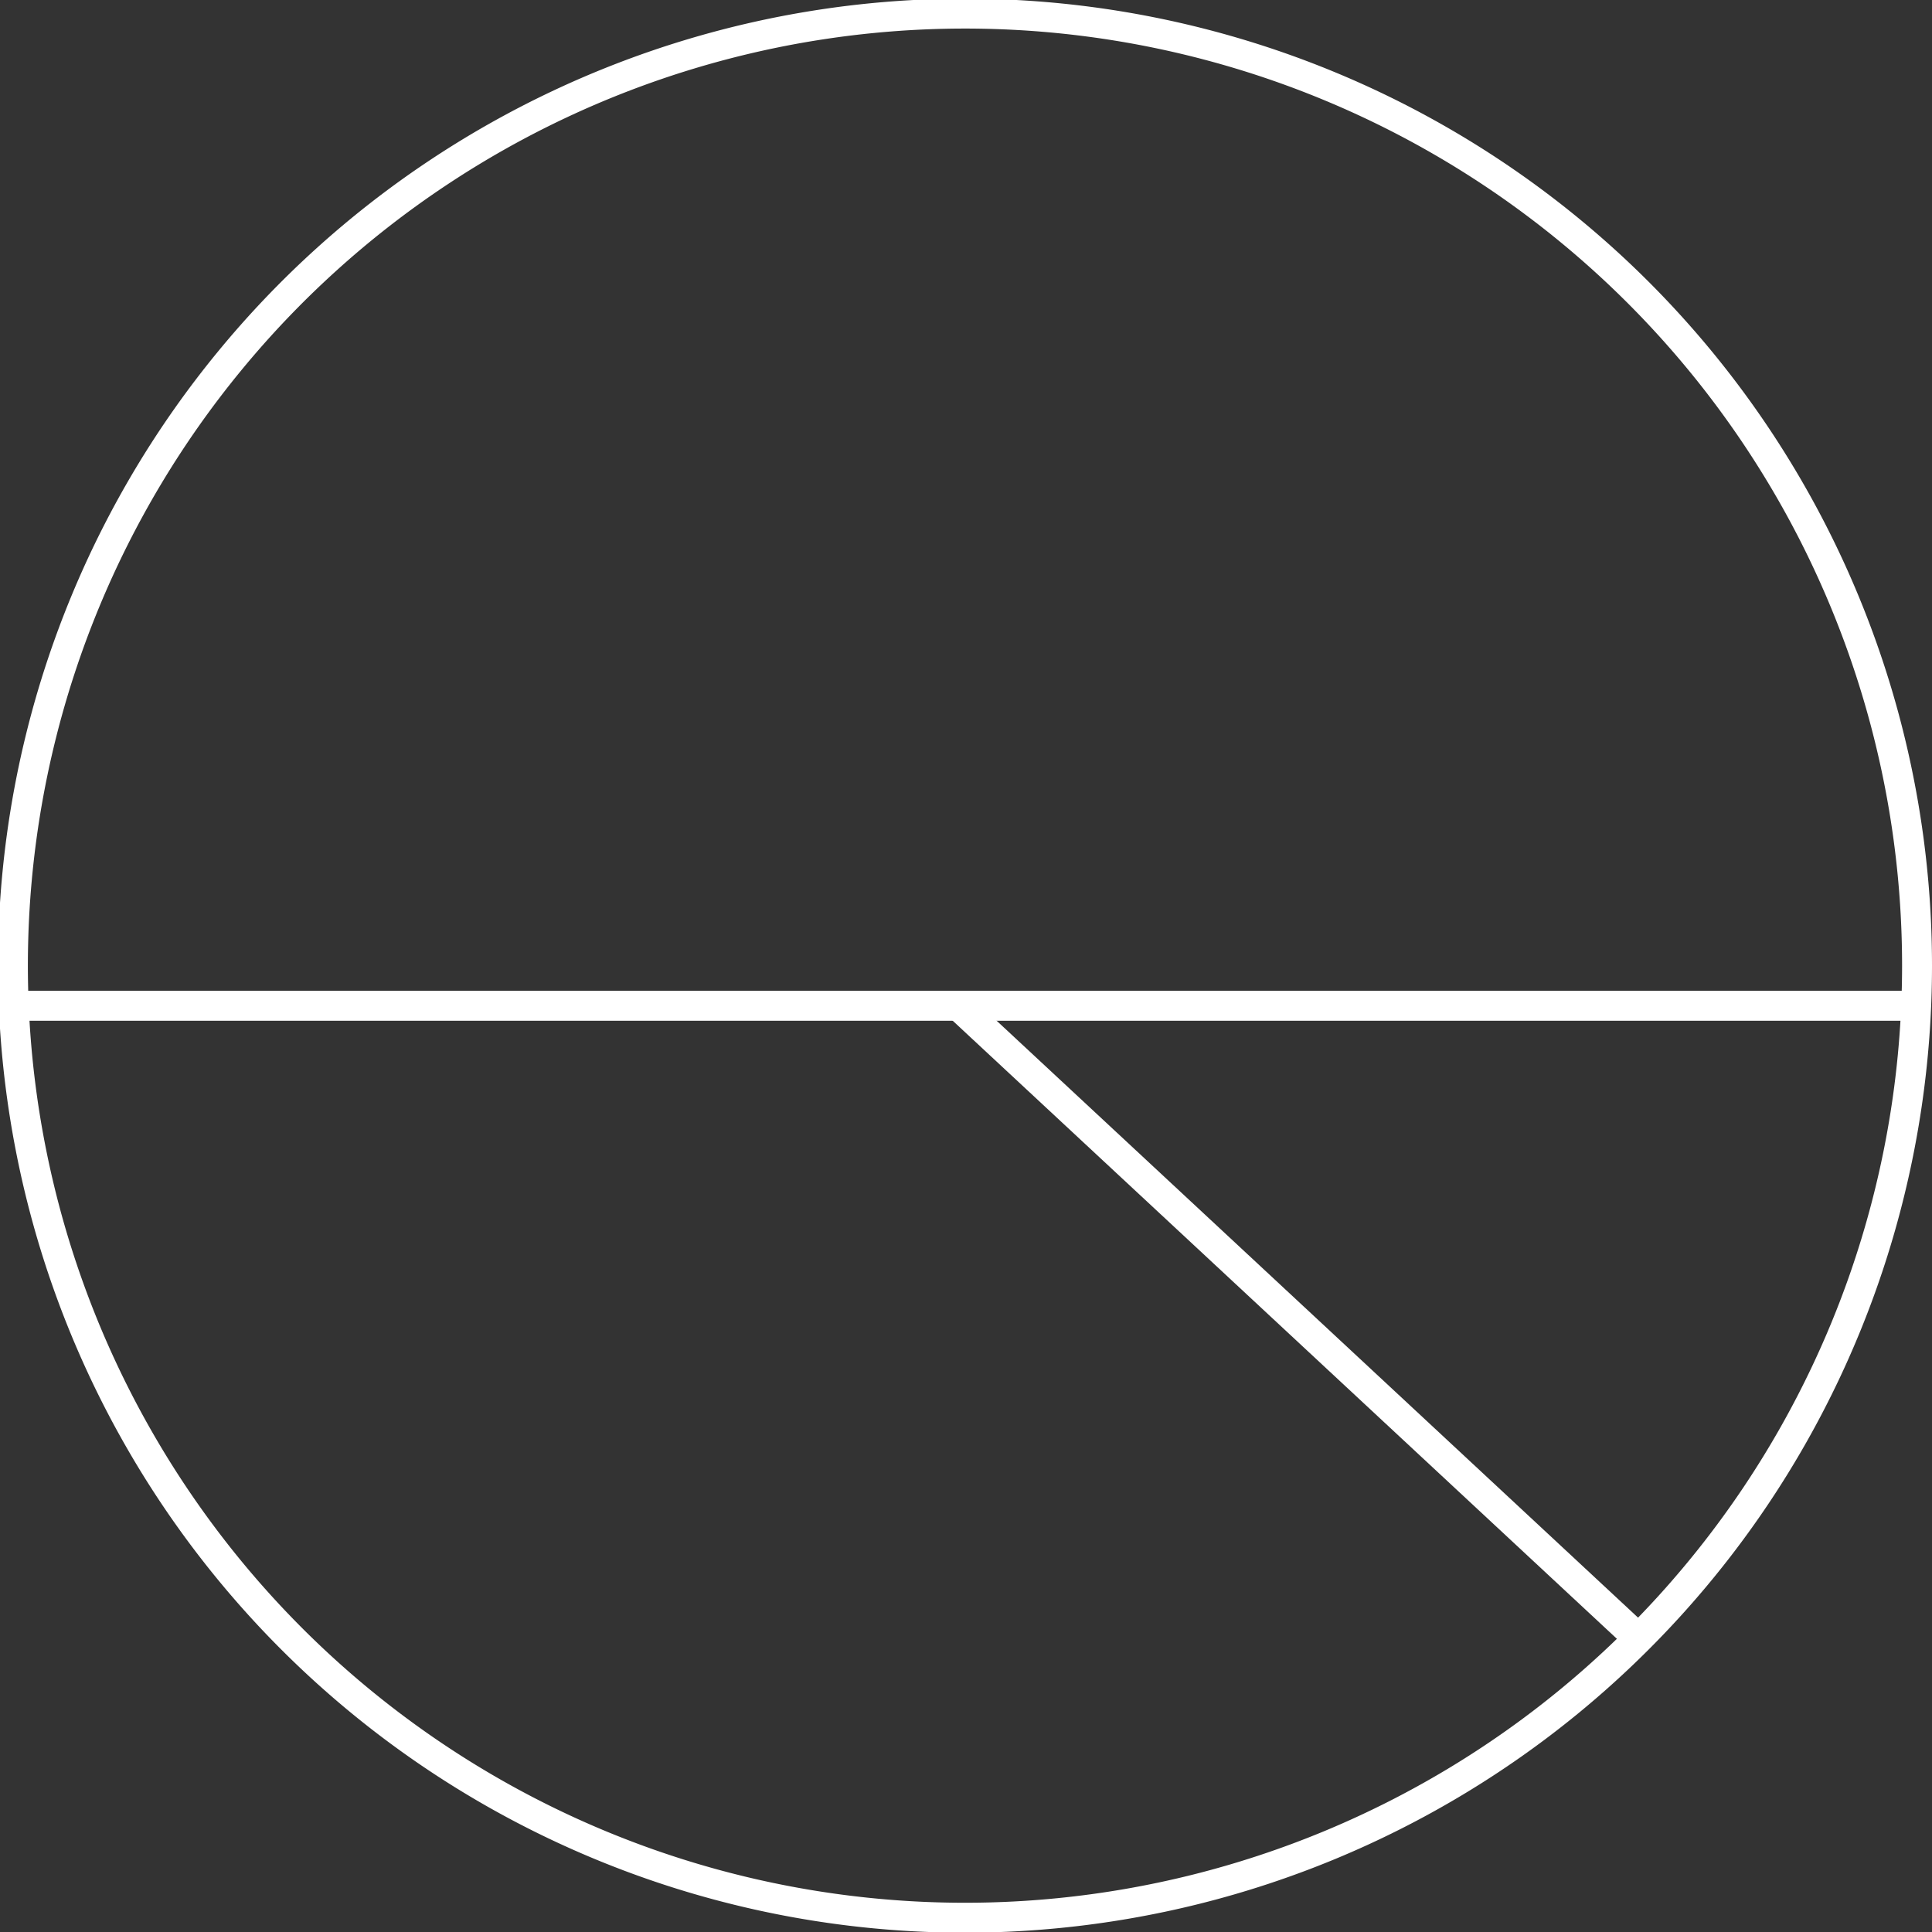 <svg xmlns="http://www.w3.org/2000/svg" viewBox="0 0 28.41 28.41"><rect x="0" y="0" width="28.41" height="28.41" fill="#333333" stroke="none"/><defs><style>.cls-1{fill:none;stroke:#fff;stroke-width:0.44px;}</style></defs><title>e323</title><g id="Layer_2" data-name="Layer 2"><g id="Layer_1-2" data-name="Layer 1"><g id="e323"><line class="cls-1" x1="24.09" y1="24.09" x2="14.15" y2="14.84"/><line class="cls-1" x1="0.22" y1="14.79" x2="28.13" y2="14.79"/><path class="cls-1" d="M28.19,14.2a14,14,0,1,1-14-14A14,14,0,0,1,28.19,14.2Z"/></g></g></g></svg>
